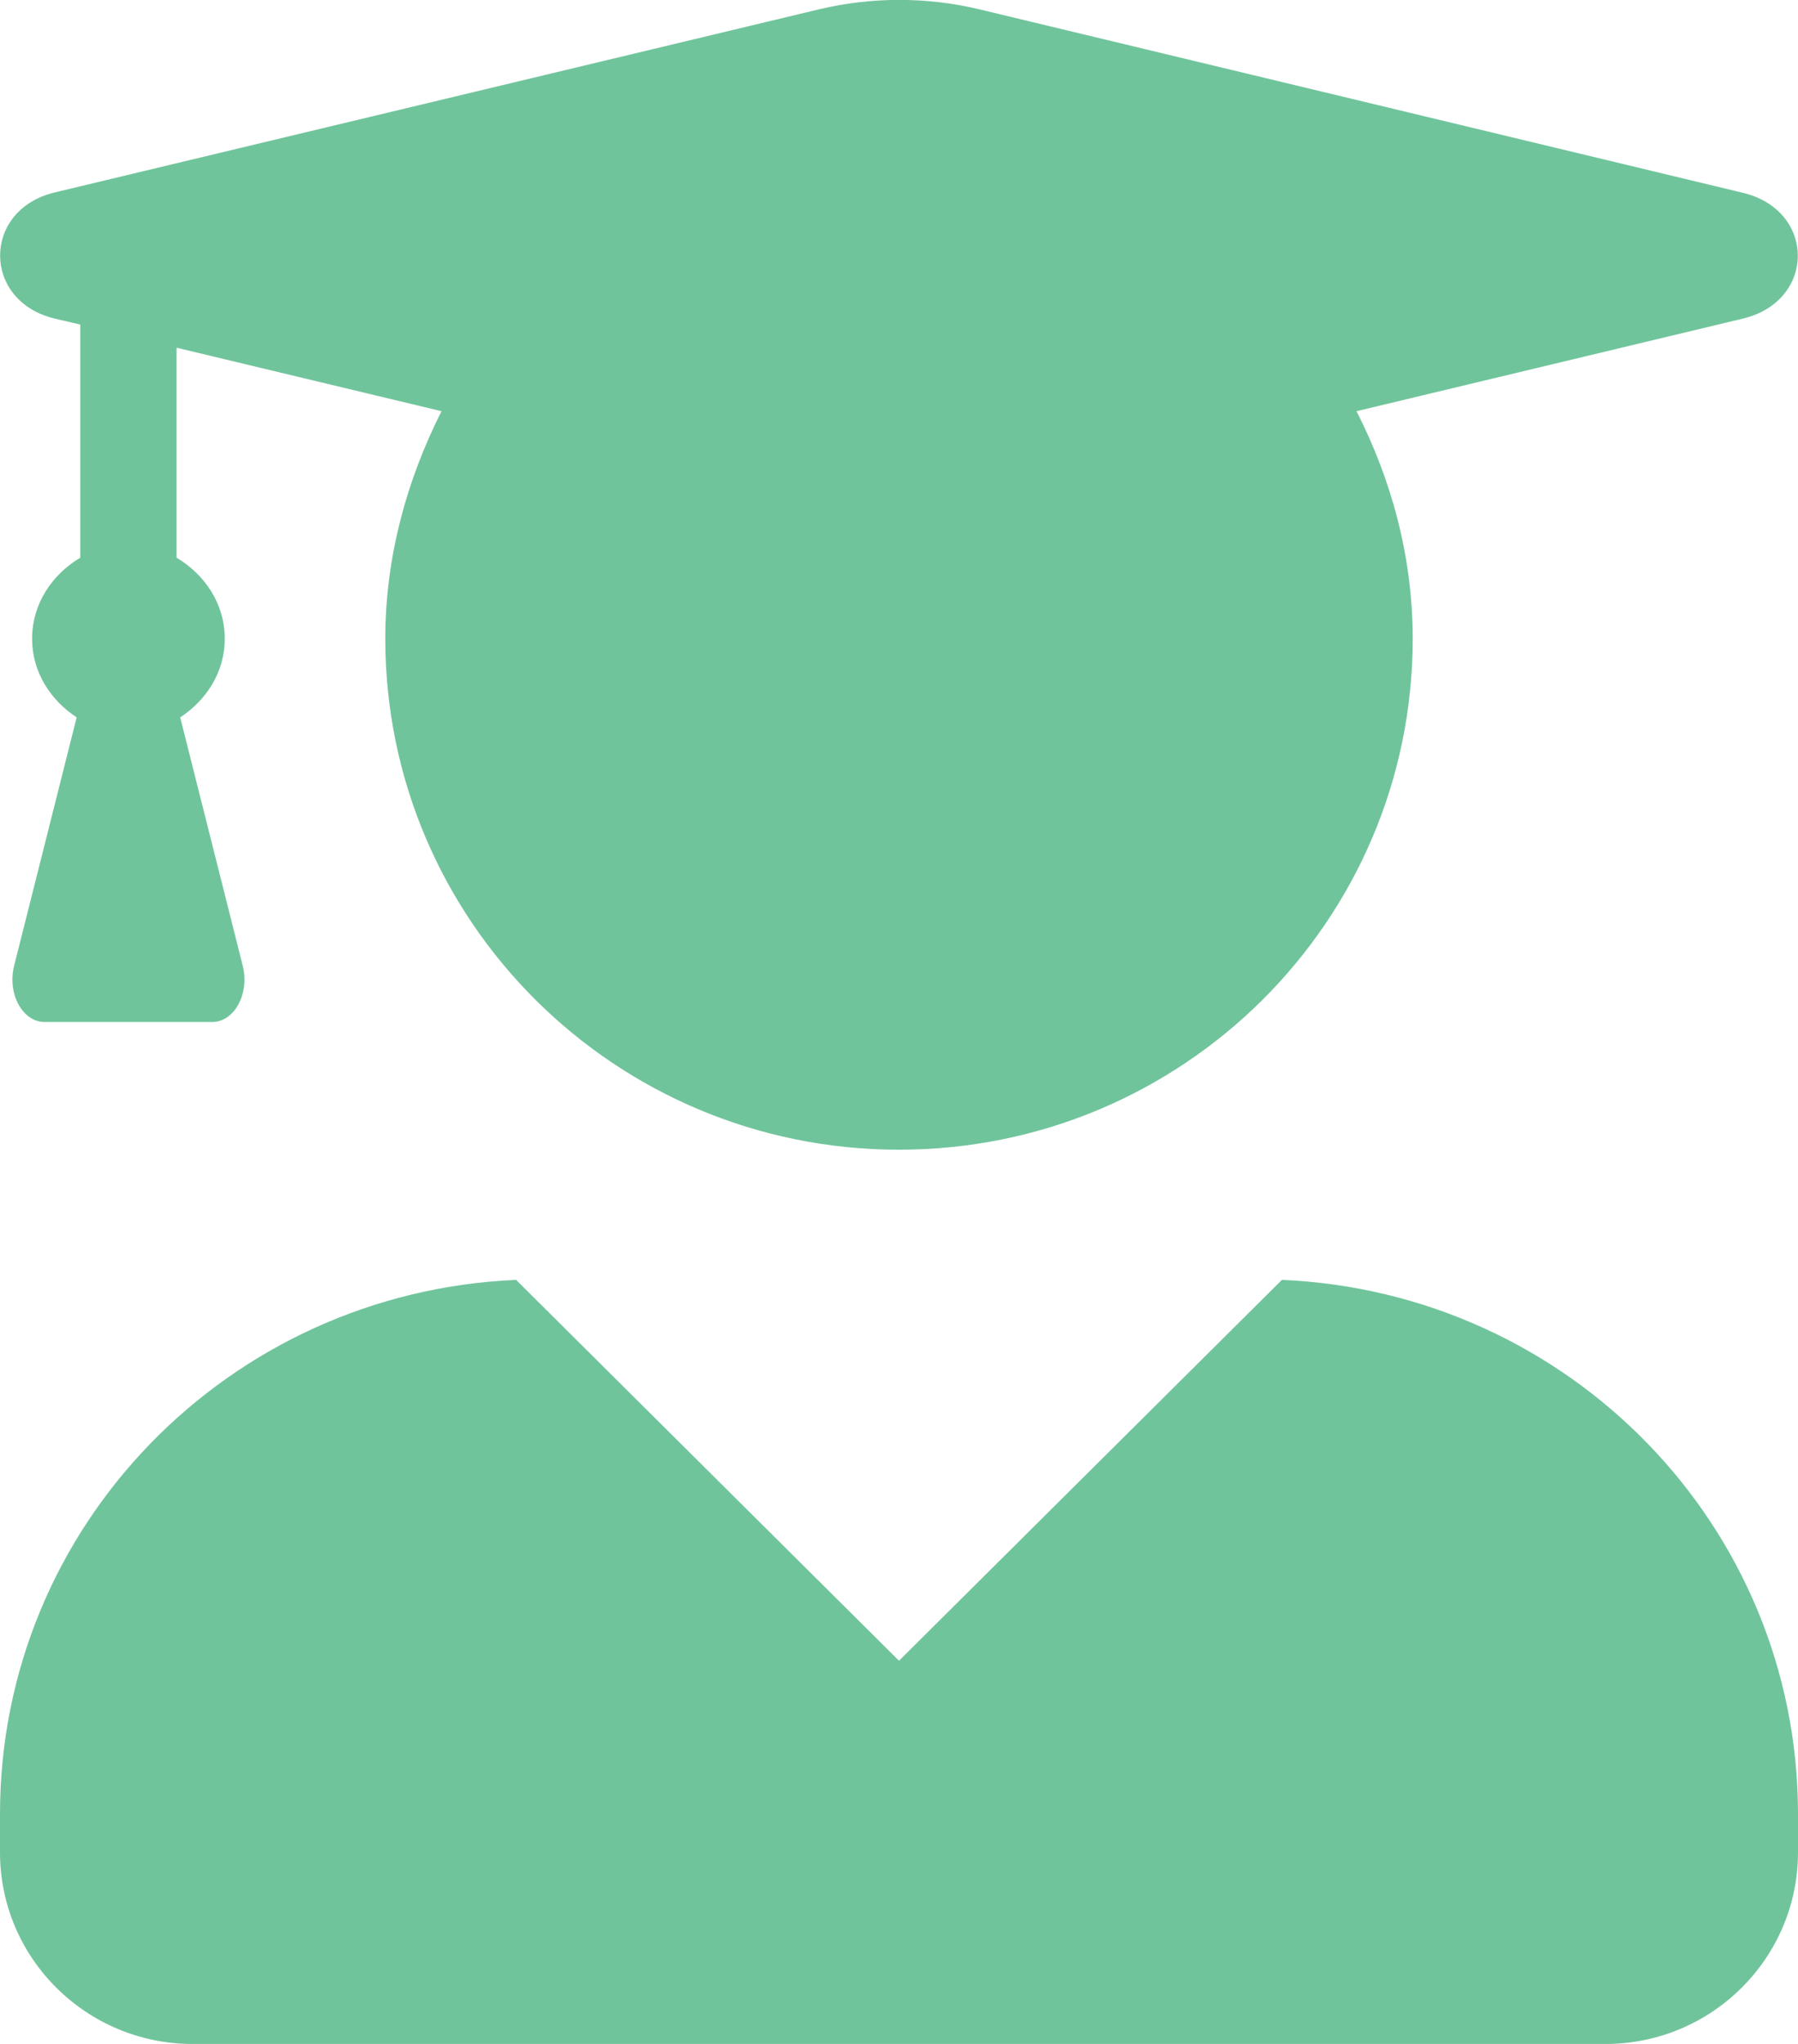 <svg width="44" height="50" viewBox="0 0 44 50" fill="none" xmlns="http://www.w3.org/2000/svg">
<path d="M31.37 31.309L22 40.626L12.63 31.309C5.608 31.612 0 37.325 0 44.376V45.313C0 47.901 2.112 50.001 4.714 50.001H39.286C41.888 50.001 44 47.901 44 45.313V44.376C44 37.325 38.392 31.612 31.37 31.309ZM1.336 7.793L1.964 7.94V13.643C1.277 14.053 0.786 14.766 0.786 15.626C0.786 16.446 1.238 17.129 1.876 17.549L0.344 23.633C0.177 24.307 0.55 25 1.09 25H5.196C5.736 25 6.109 24.307 5.942 23.633L4.41 17.549C5.048 17.129 5.5 16.446 5.5 15.626C5.5 14.766 5.009 14.053 4.321 13.643V8.506L10.804 10.059C9.959 11.739 9.429 13.614 9.429 15.626C9.429 22.53 15.056 28.125 22 28.125C28.944 28.125 34.571 22.53 34.571 15.626C34.571 13.614 34.051 11.739 33.196 10.059L42.654 7.793C44.442 7.364 44.442 5.147 42.654 4.717L23.954 0.225C22.678 -0.078 21.332 -0.078 20.055 0.225L1.336 4.708C-0.442 5.137 -0.442 7.364 1.336 7.793Z" fill="#70C49C"/>
</svg>
